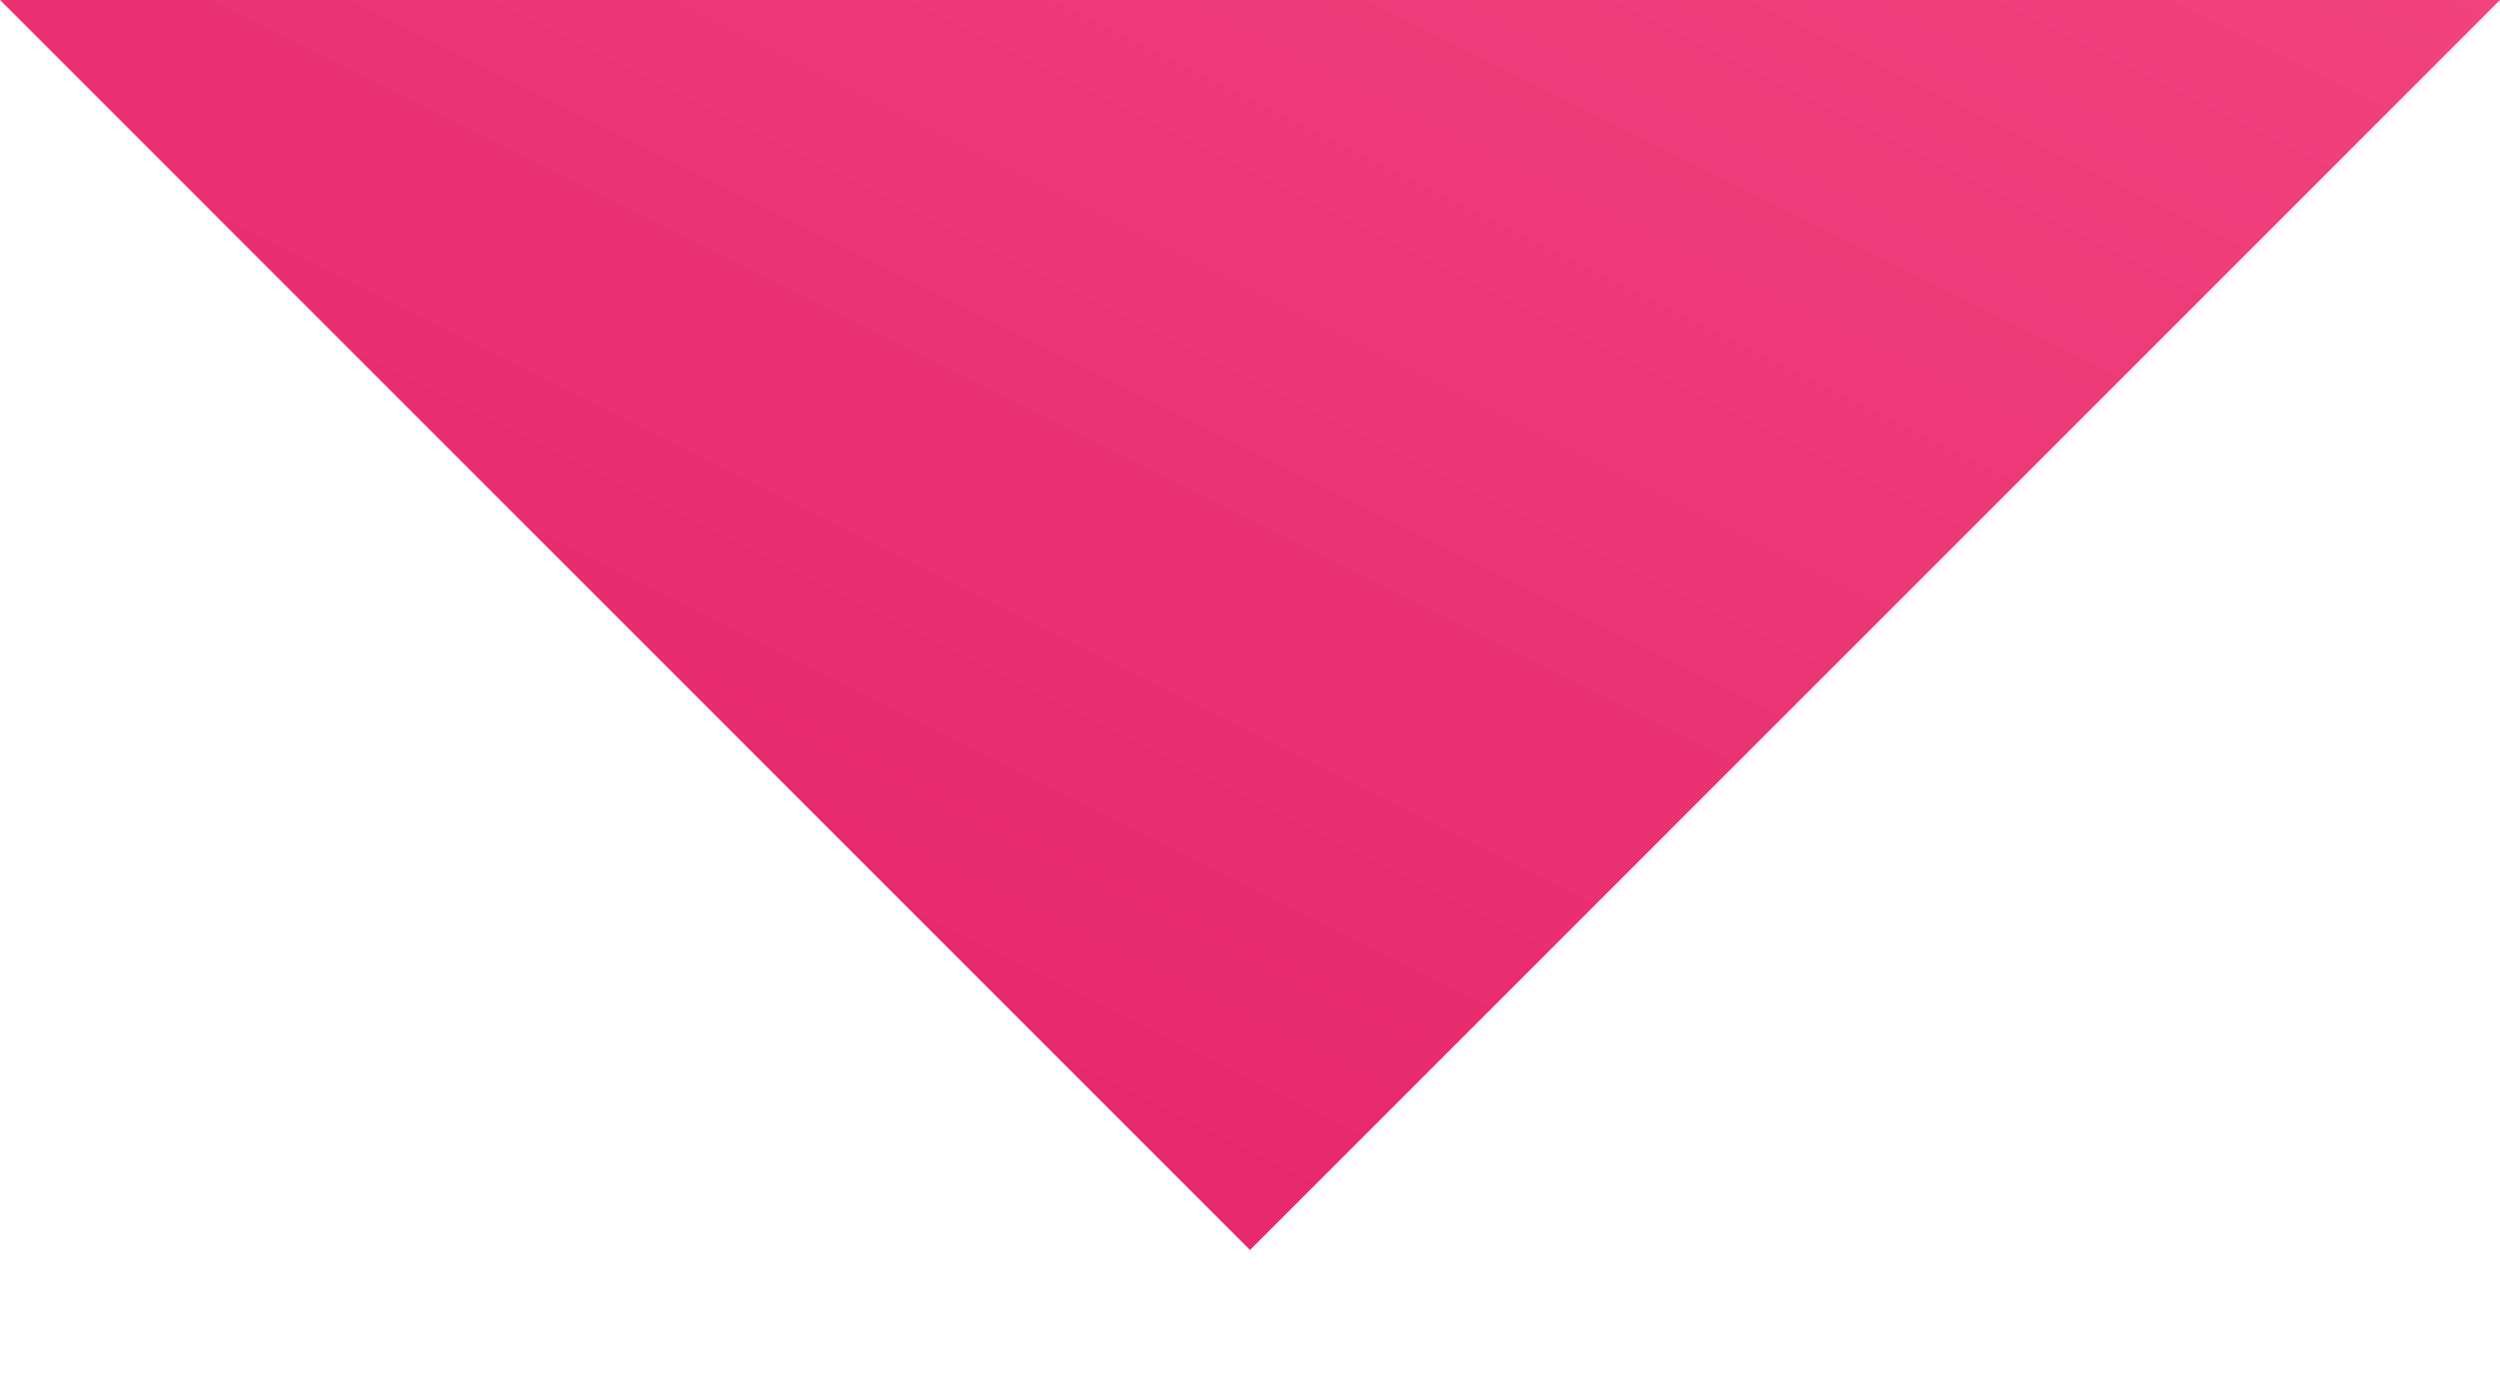 <svg xmlns="http://www.w3.org/2000/svg" width="9" height="5" viewBox="0 0 9 5">
    <defs>
        <linearGradient id="a" x1="0%" y1="100%" y2="0%">
            <stop offset="0%" stop-color="#E21F66"/>
            <stop offset="100%" stop-color="#F1437E"/>
        </linearGradient>
    </defs>
    <path fill="url(#a)" fill-rule="nonzero" d="M238.5 5.5L243 10l4.5-4.5z" transform="translate(-238.5 -5.5)"/>
</svg>
